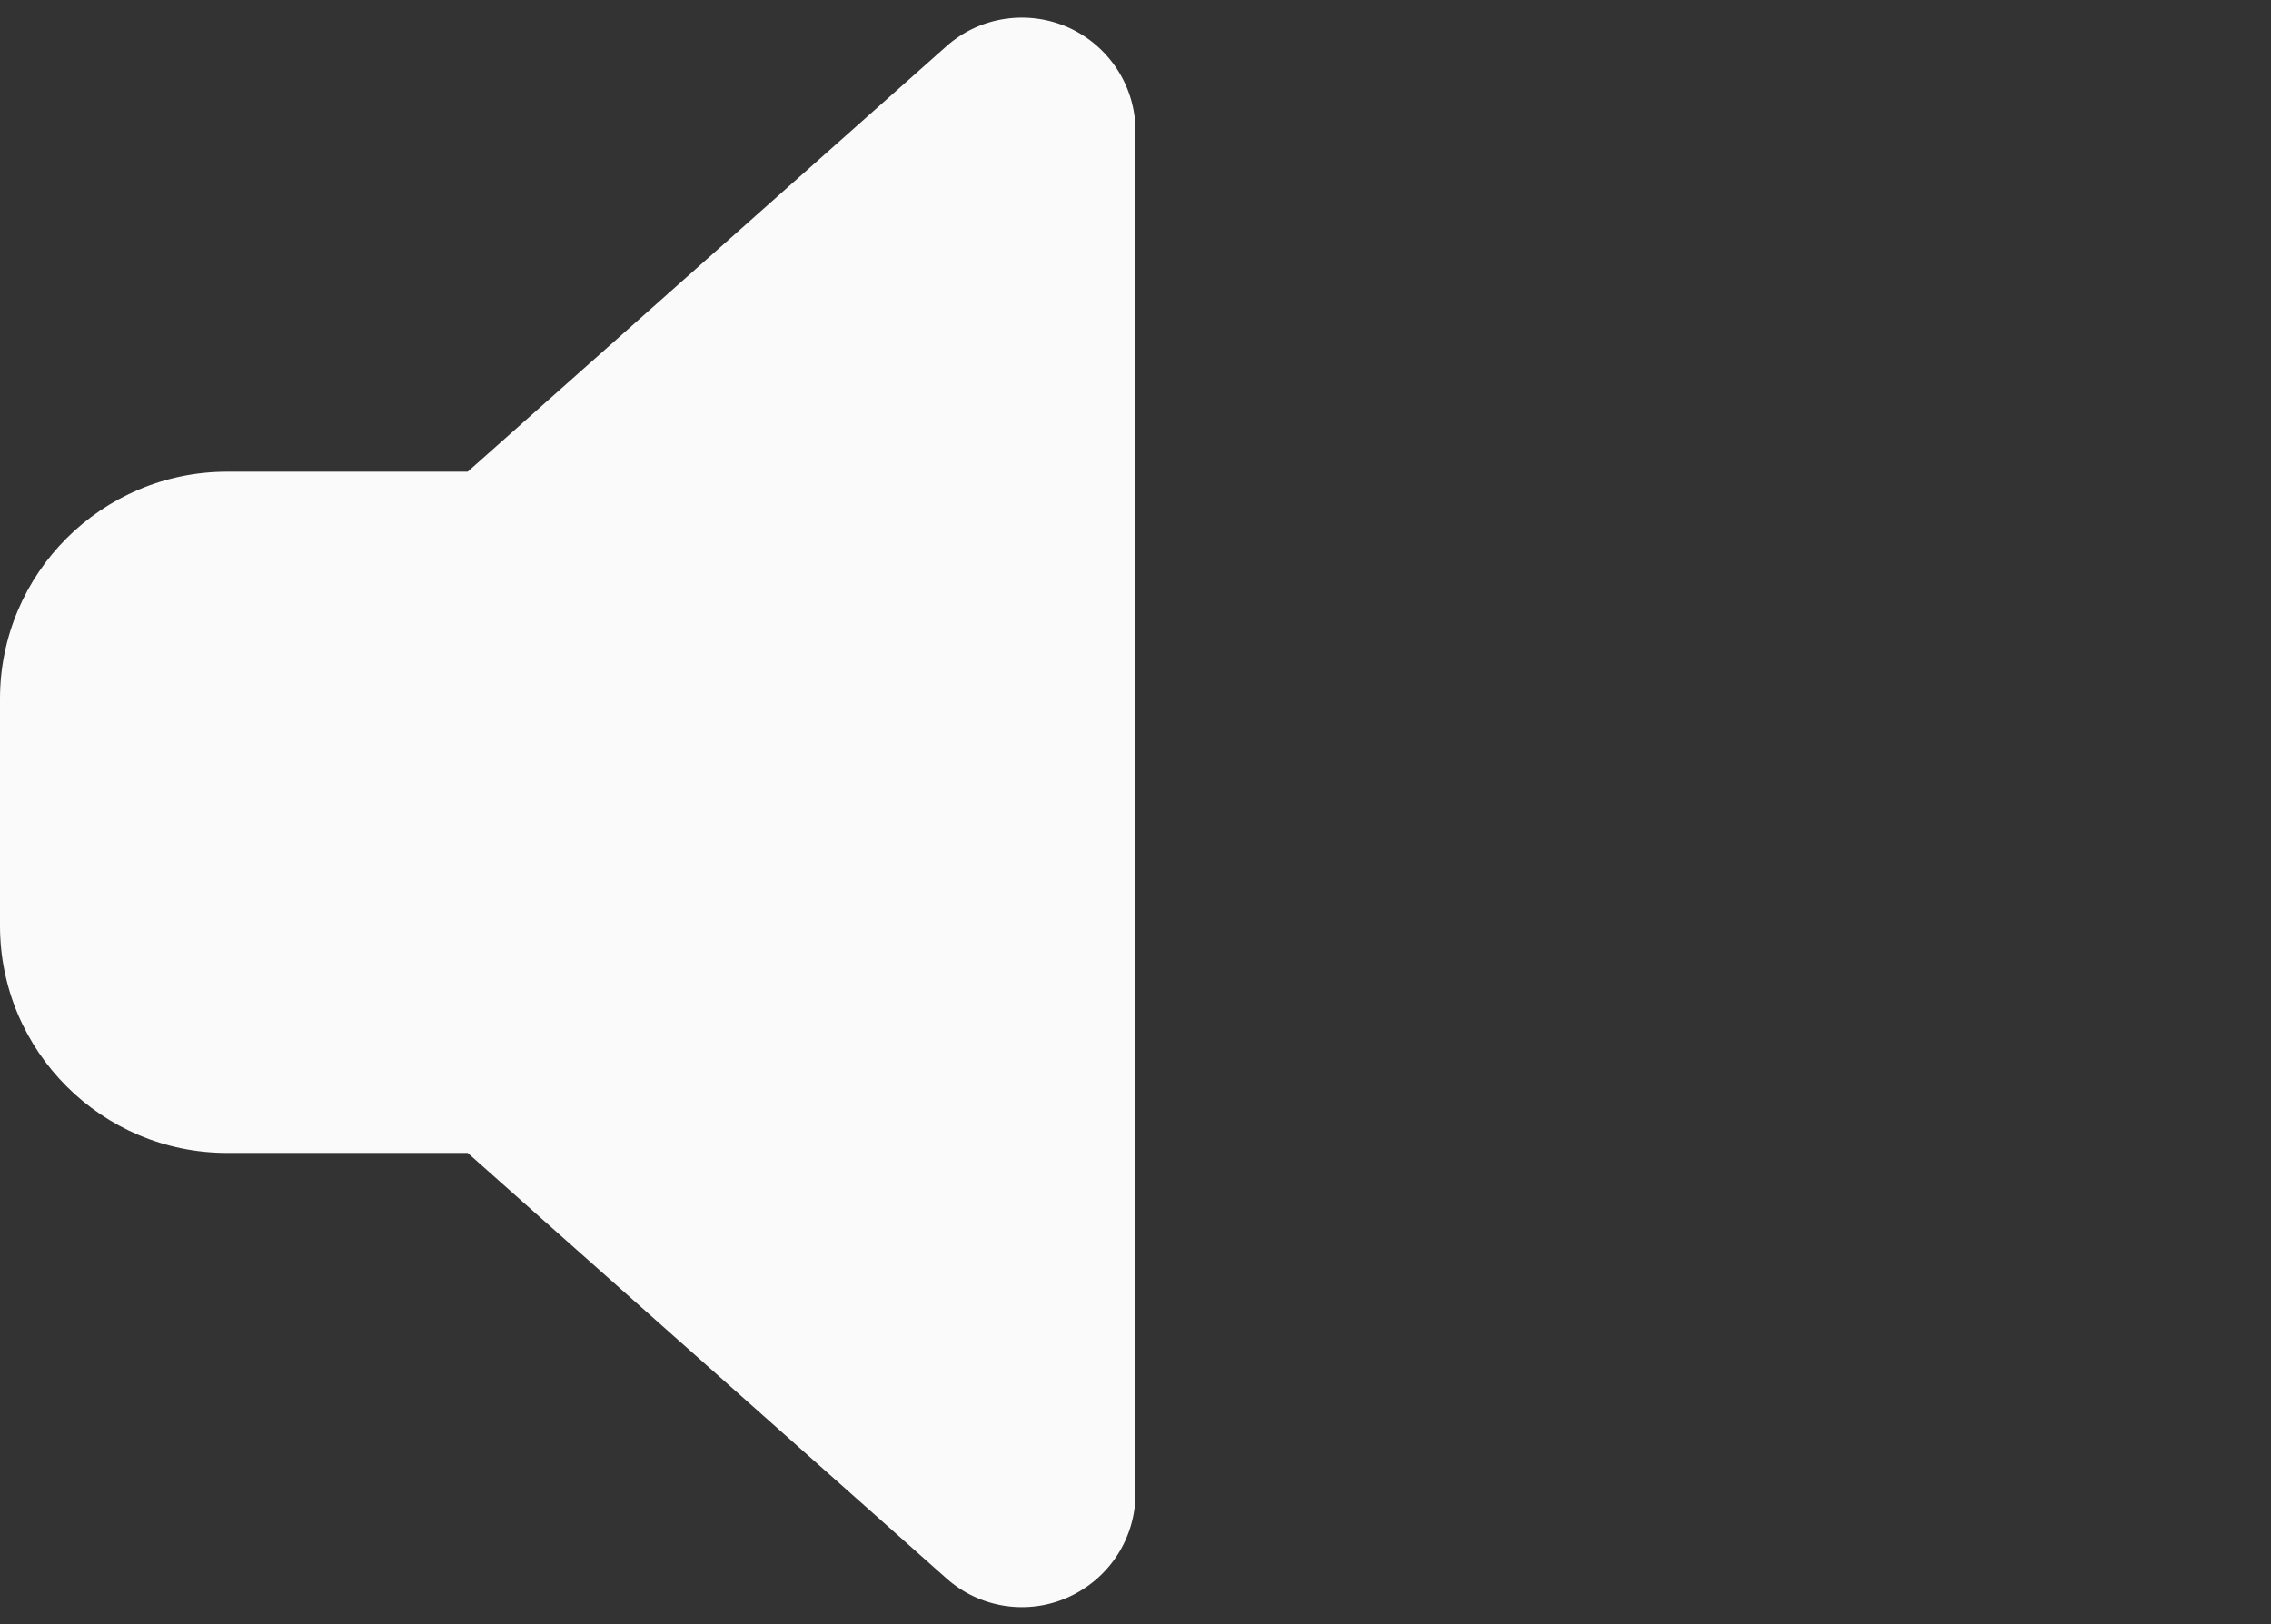<?xml version="1.0" encoding="UTF-8" standalone="no"?>
<svg
   viewBox="0 0 640 457.843"
   version="1.1"
   id="svg4"
   sodipodi:docname="volume-off.svg"
   width="640"
   height="457.843"
   inkscape:version="1.2.2 (b0a8486541, 2022-12-01)"
   xmlns:inkscape="http://www.inkscape.org/namespaces/inkscape"
   xmlns:sodipodi="http://sodipodi.sourceforge.net/DTD/sodipodi-0.dtd"
   xmlns="http://www.w3.org/2000/svg"
   xmlns:svg="http://www.w3.org/2000/svg">
  <rect x="0" y="0" width="640" height="457.843" fill="#333333" stroke="none"/>
  <defs
     id="defs8" />
  <sodipodi:namedview
     id="namedview6"
     pagecolor="#ffffff"
     bordercolor="#000000"
     borderopacity="0.25"
     inkscape:showpageshadow="2"
     inkscape:pageopacity="0.0"
     inkscape:pagecheckerboard="0"
     inkscape:deskcolor="#d1d1d1"
     showgrid="false"
     inkscape:zoom="1.1477404"
     inkscape:cx="101.06815"
     inkscape:cy="250.92782"
     inkscape:window-width="933"
     inkscape:window-height="1006"
     inkscape:window-x="0"
     inkscape:window-y="0"
     inkscape:window-maximized="1"
     inkscape:current-layer="svg4" />
  <!--! Font Awesome Pro 6.4.0 by @fontawesome - https://fontawesome.com License - https://fontawesome.com/license (Commercial License) Copyright 2023 Fonticons, Inc. -->
  <path
     d="M 301.1,7.751 C 312.6,12.951 320,24.351 320,36.951 V 420.951 c 0,12.6 -7.4,24 -18.9,29.2 -11.5,5.2 -25,3.1 -34.4,-5.3 l -134.9,-119.9 H 64 c -35.3,0 -64,-28.7 -64,-64 v -64 c 0,-35.3 28.7,-64 64,-64 h 67.8 L 266.7,13.051 c 9.4,-8.4 22.9,-10.4 34.4,-5.3 z"
     id="path2"
     style="fill:#fafafa"
     sodipodi:nodetypes="csssccssssccc" />
</svg>
